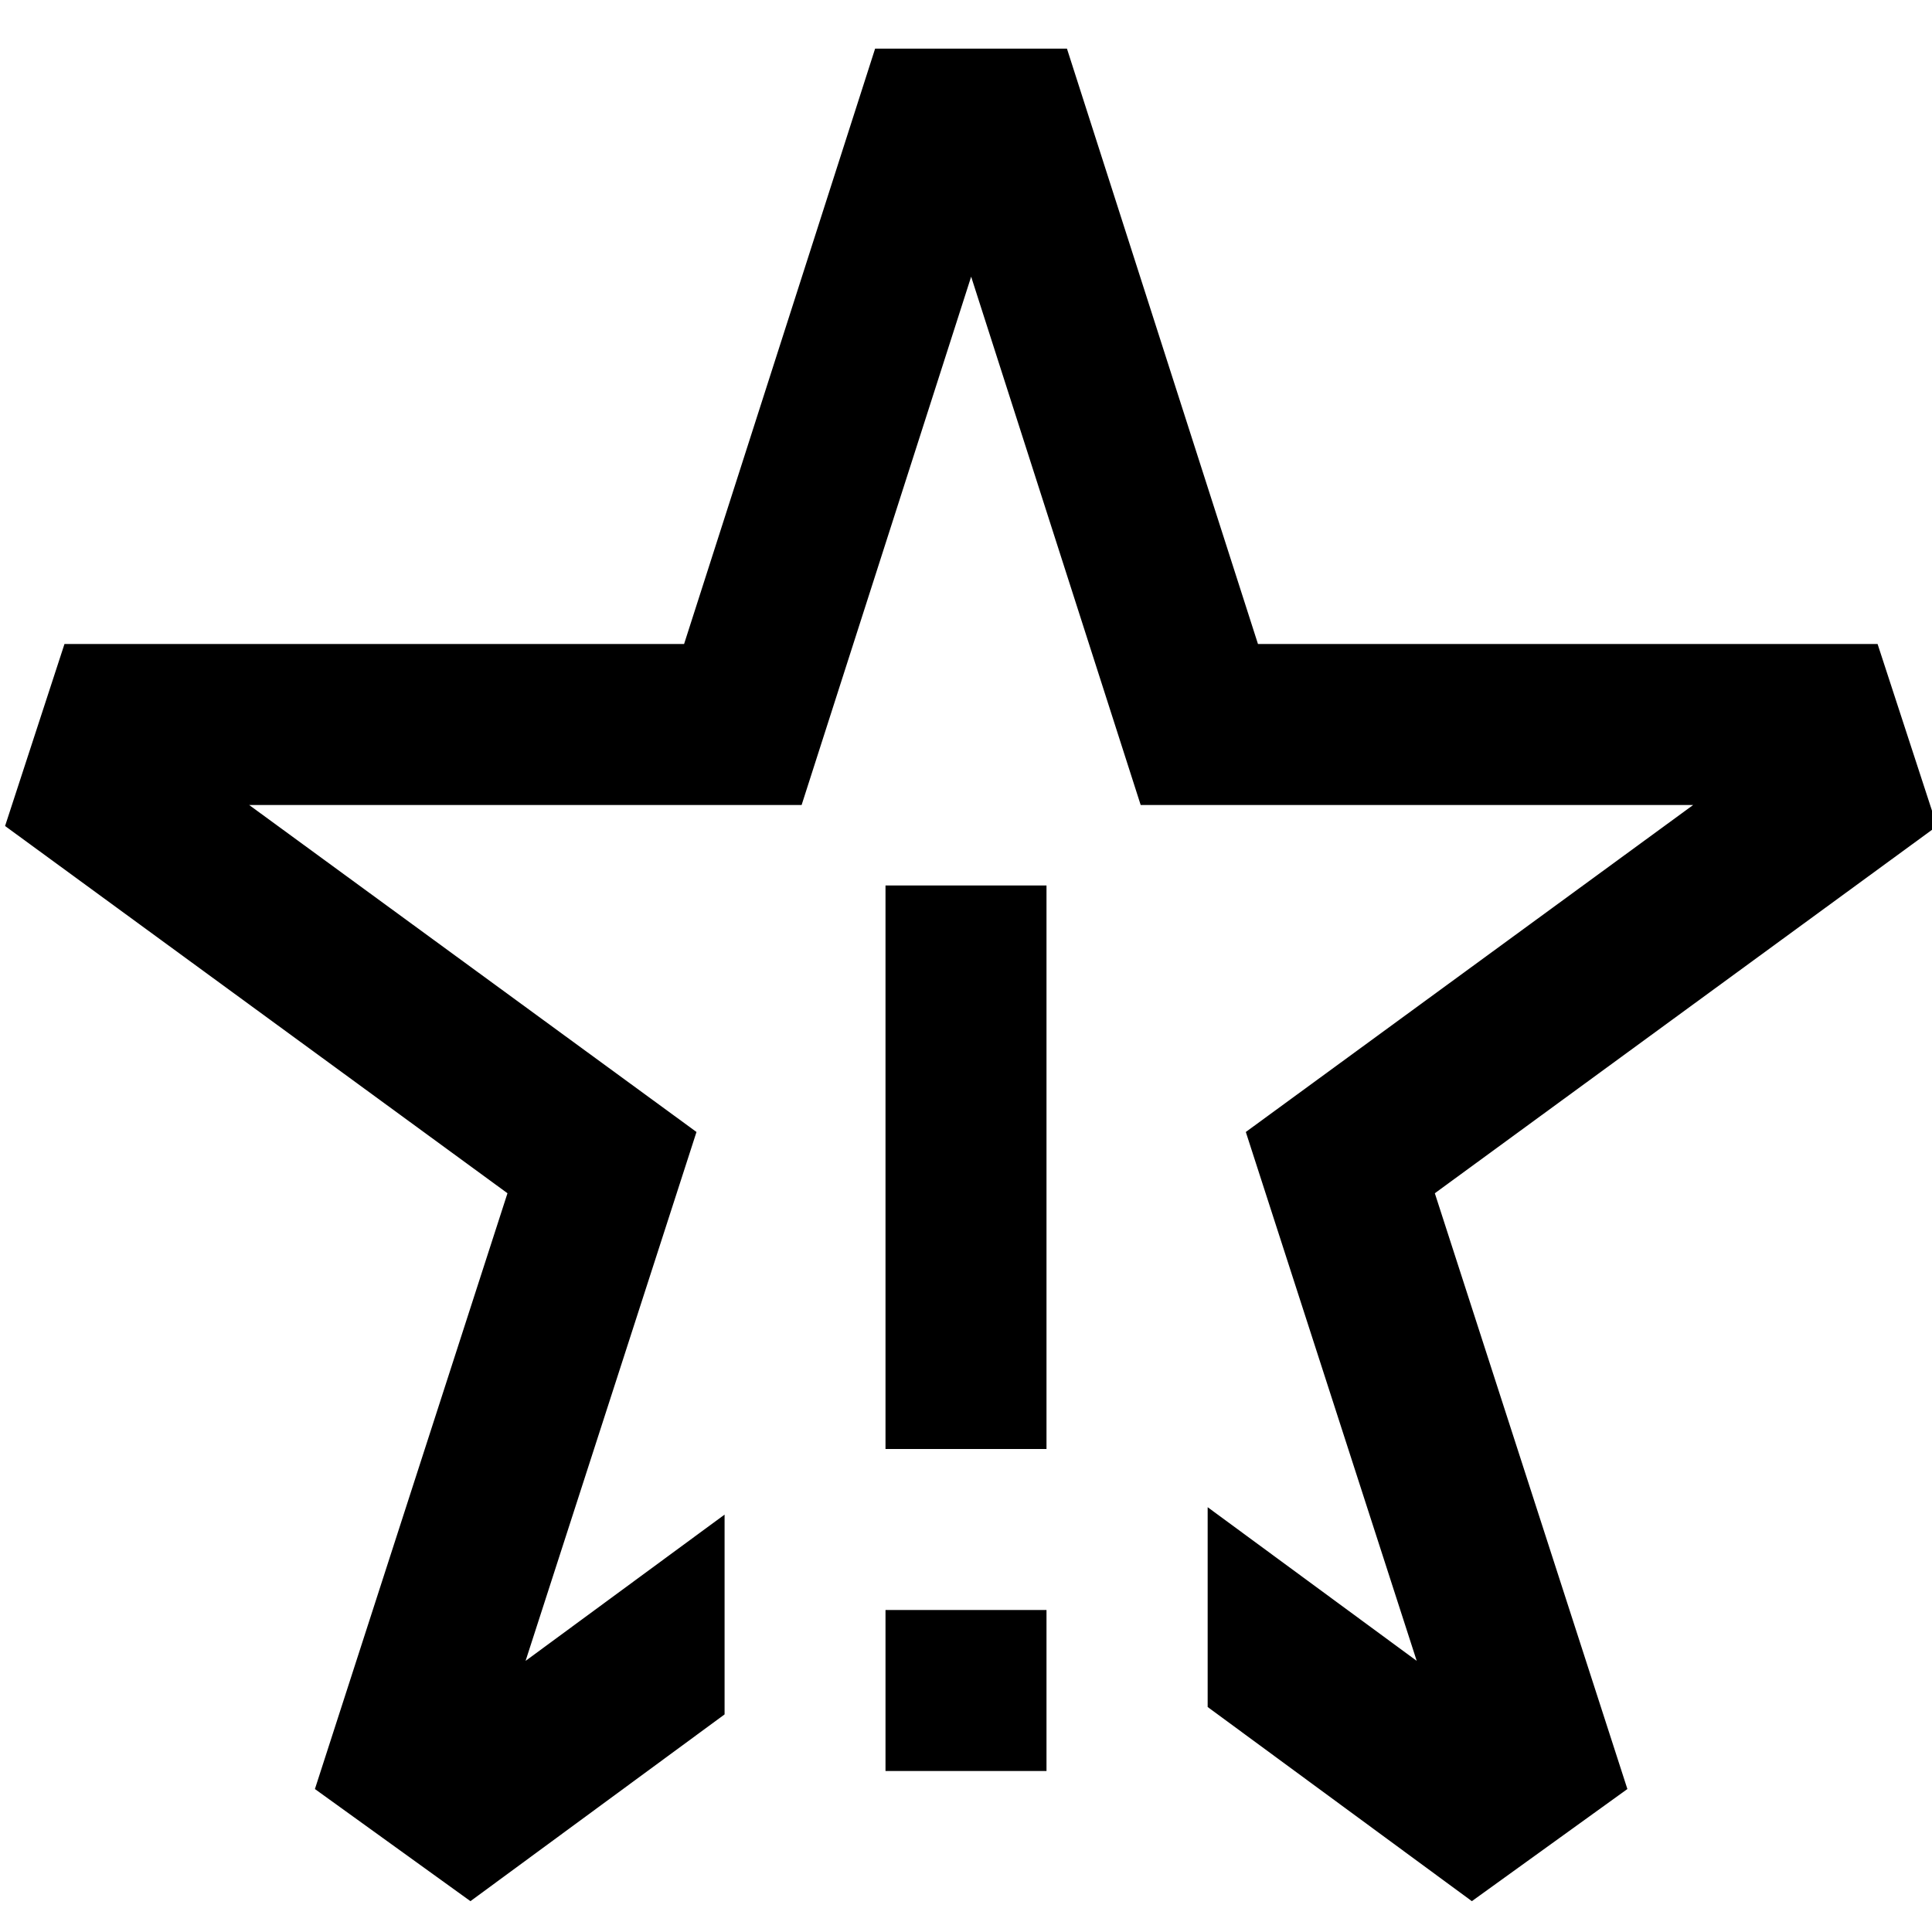 <?xml version="1.0" encoding="UTF-8"?>
<svg xmlns="http://www.w3.org/2000/svg" id="Layer_1" data-name="Layer 1" viewBox="0 0 24 24" width="512" height="512"><path d="m11,11h2v7h-2v-7Zm0,11h2v-2h-2v2Zm13.062-11.739c-.376-1.151-.363-1.111-.738-2.261h-7.697L13.254.604h-2.383l-2.373,7.396H.801c-.376,1.151-.363,1.111-.738,2.261l6.241,4.562-2.392,7.401c.985.71.947.683,1.932,1.393l3.157-2.32v-2.482l-2.472,1.817,2.123-6.57-5.557-4.062h6.863l2.106-6.563,2.106,6.563h6.863l-5.557,4.062,2.123,6.57-2.597-1.909v2.482l3.282,2.412c.985-.71.947-.683,1.932-1.393l-2.392-7.401,6.241-4.562Z"/></svg>
